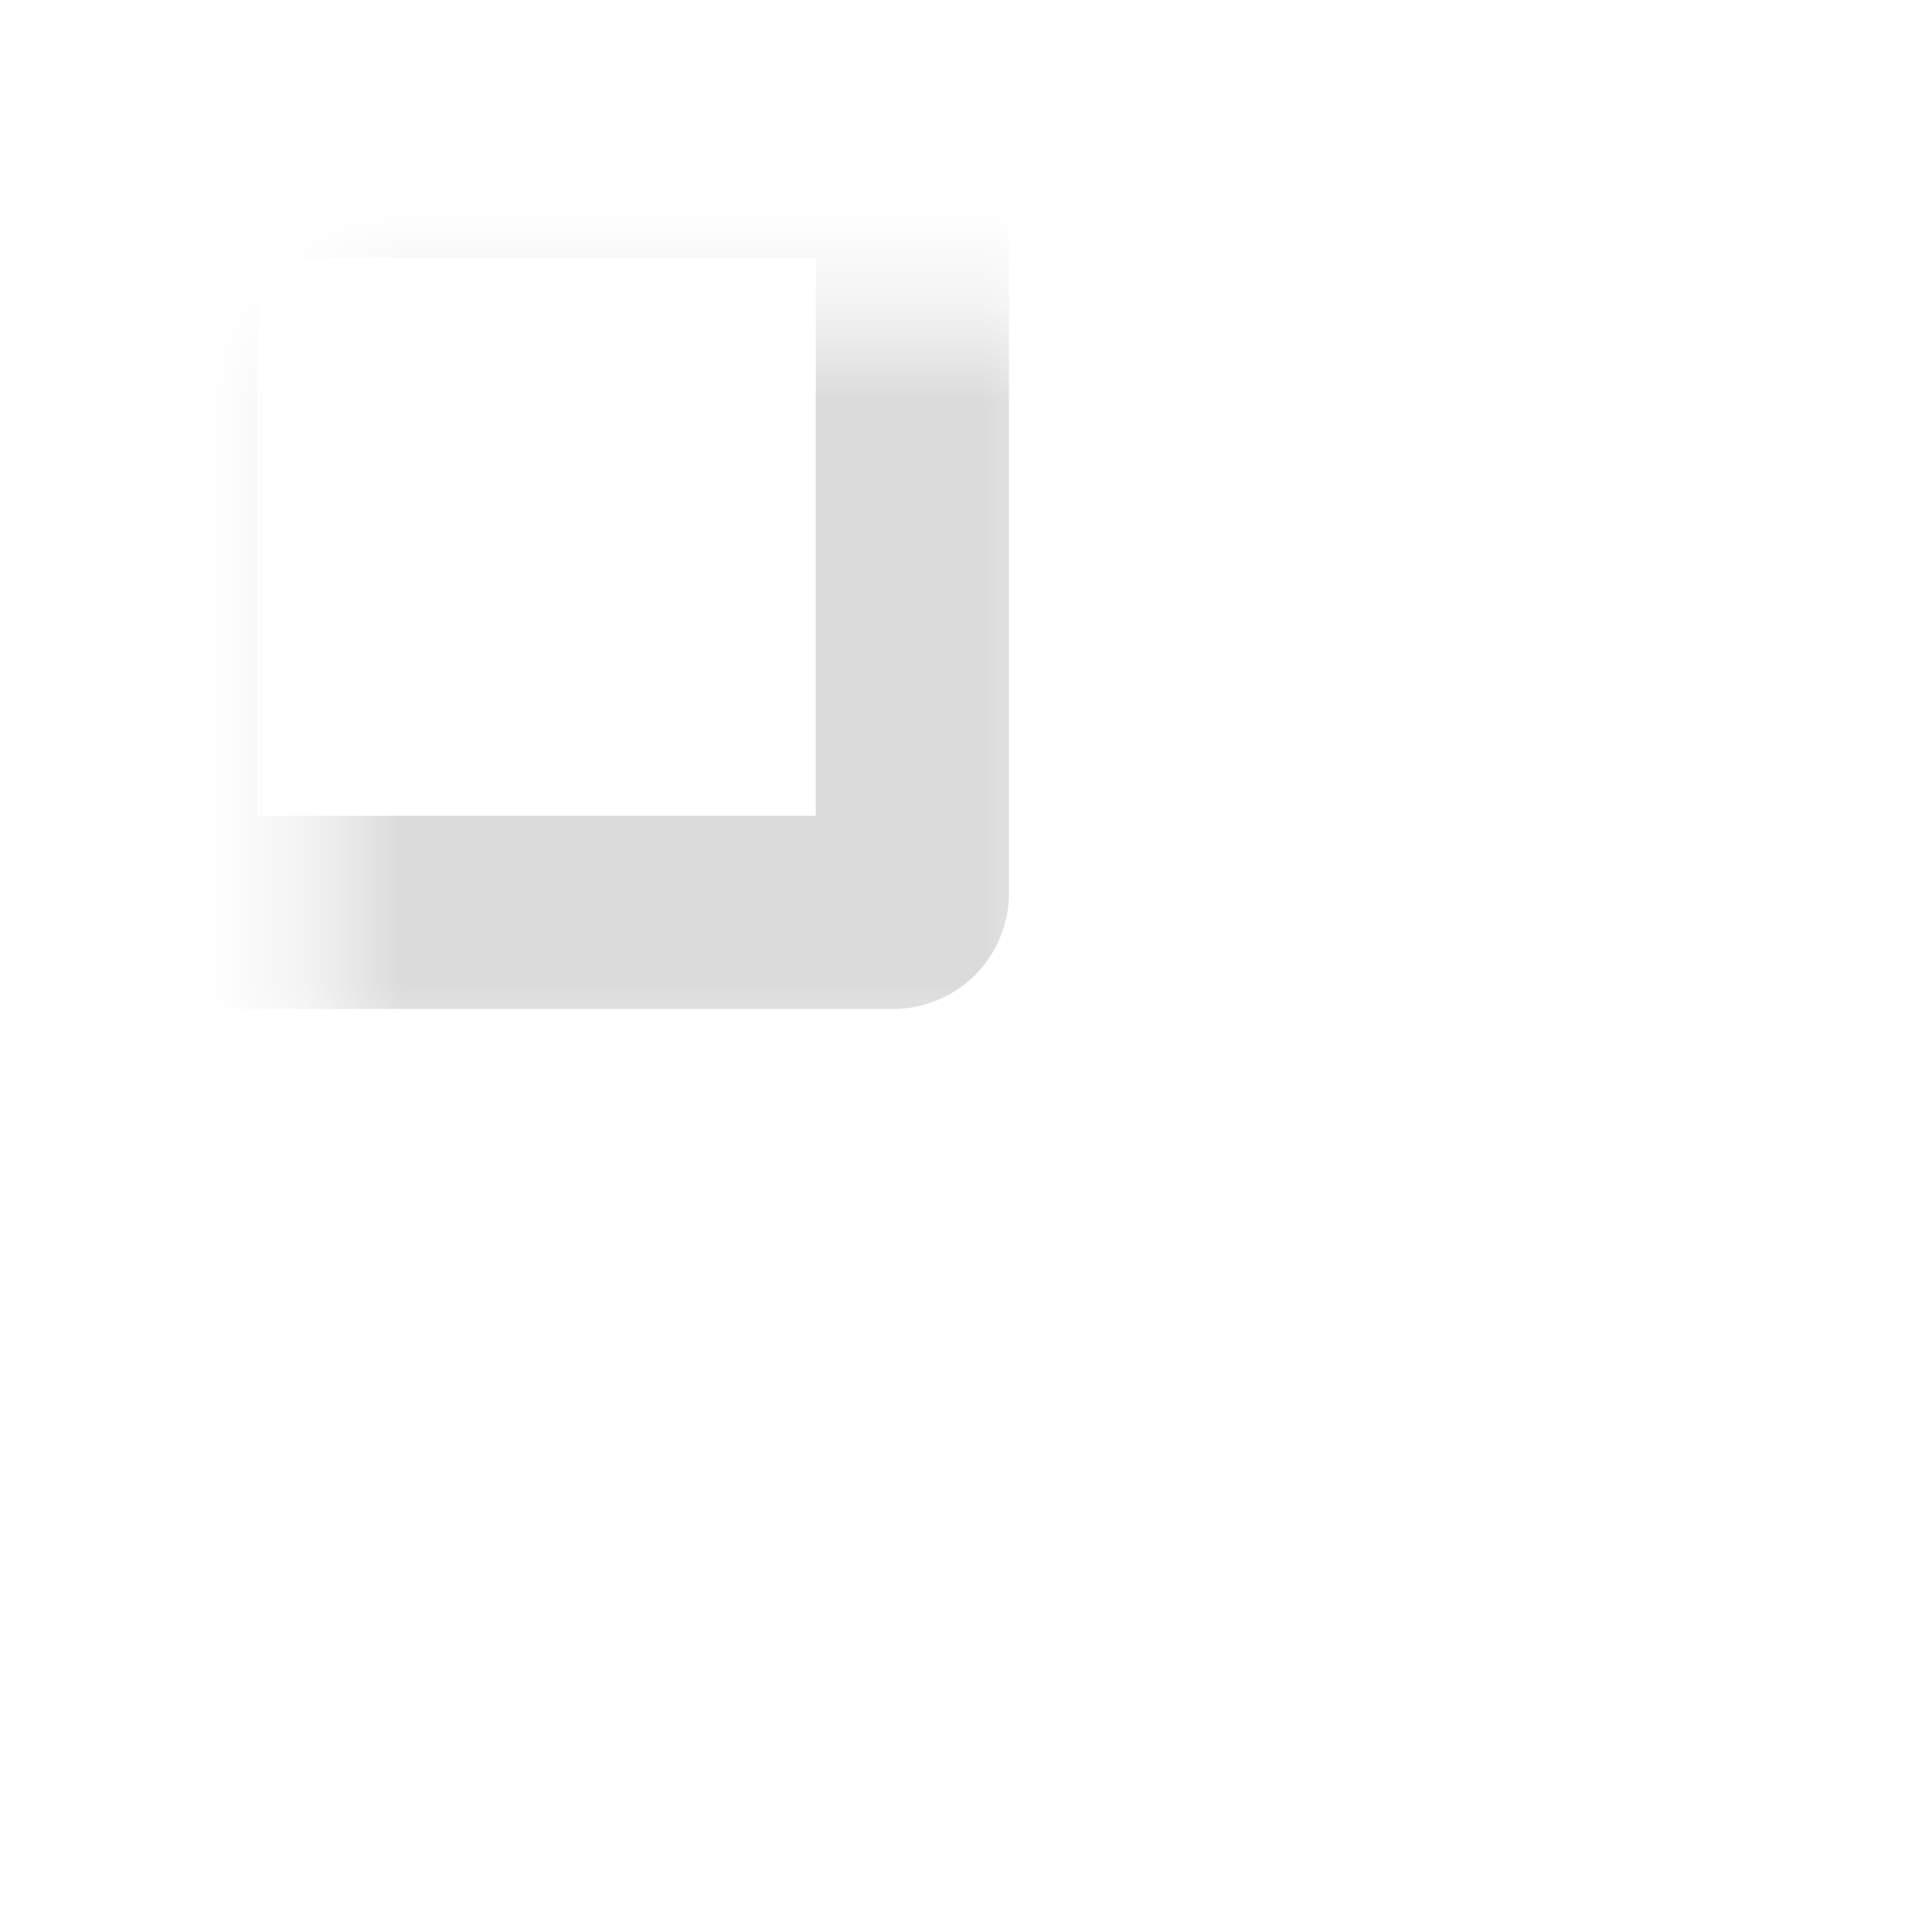 <svg width="20" height="20" viewBox="0 0 20 20" fill="none" xmlns="http://www.w3.org/2000/svg">
<mask id="path-1-inside-1_1959_5879" fill="white">
<rect x="1.667" y="1.667" width="7.778" height="7.778" rx="0.2"/>
</mask>
<rect x="1.667" y="1.667" width="7.778" height="7.778" rx="0.2" stroke="#DBDBDB" stroke-width="2" mask="url(#path-1-inside-1_1959_5879)"/>
<mask id="path-2-inside-2_1959_5879" fill="white">
<rect x="10.556" y="1.667" width="7.778" height="7.778" rx="0.2"/>
</mask>
<rect x="10.556" y="1.667" width="7.778" height="7.778" rx="0.2" stroke="#DBDBDB" stroke-width="2" mask="url(#path-2-inside-2_1959_5879)"/>
<mask id="path-3-inside-3_1959_5879" fill="white">
<rect x="1.667" y="10.556" width="7.778" height="7.778" rx="0.2"/>
</mask>
<rect x="1.667" y="10.556" width="7.778" height="7.778" rx="0.2" stroke="#DBDBDB" stroke-width="2" mask="url(#path-3-inside-3_1959_5879)"/>
<mask id="path-4-inside-4_1959_5879" fill="white">
<rect x="10.556" y="10.556" width="7.778" height="7.778" rx="0.2"/>
</mask>
<rect x="10.556" y="10.556" width="7.778" height="7.778" rx="0.2" stroke="#DBDBDB" stroke-width="2" mask="url(#path-4-inside-4_1959_5879)"/>
</svg>
